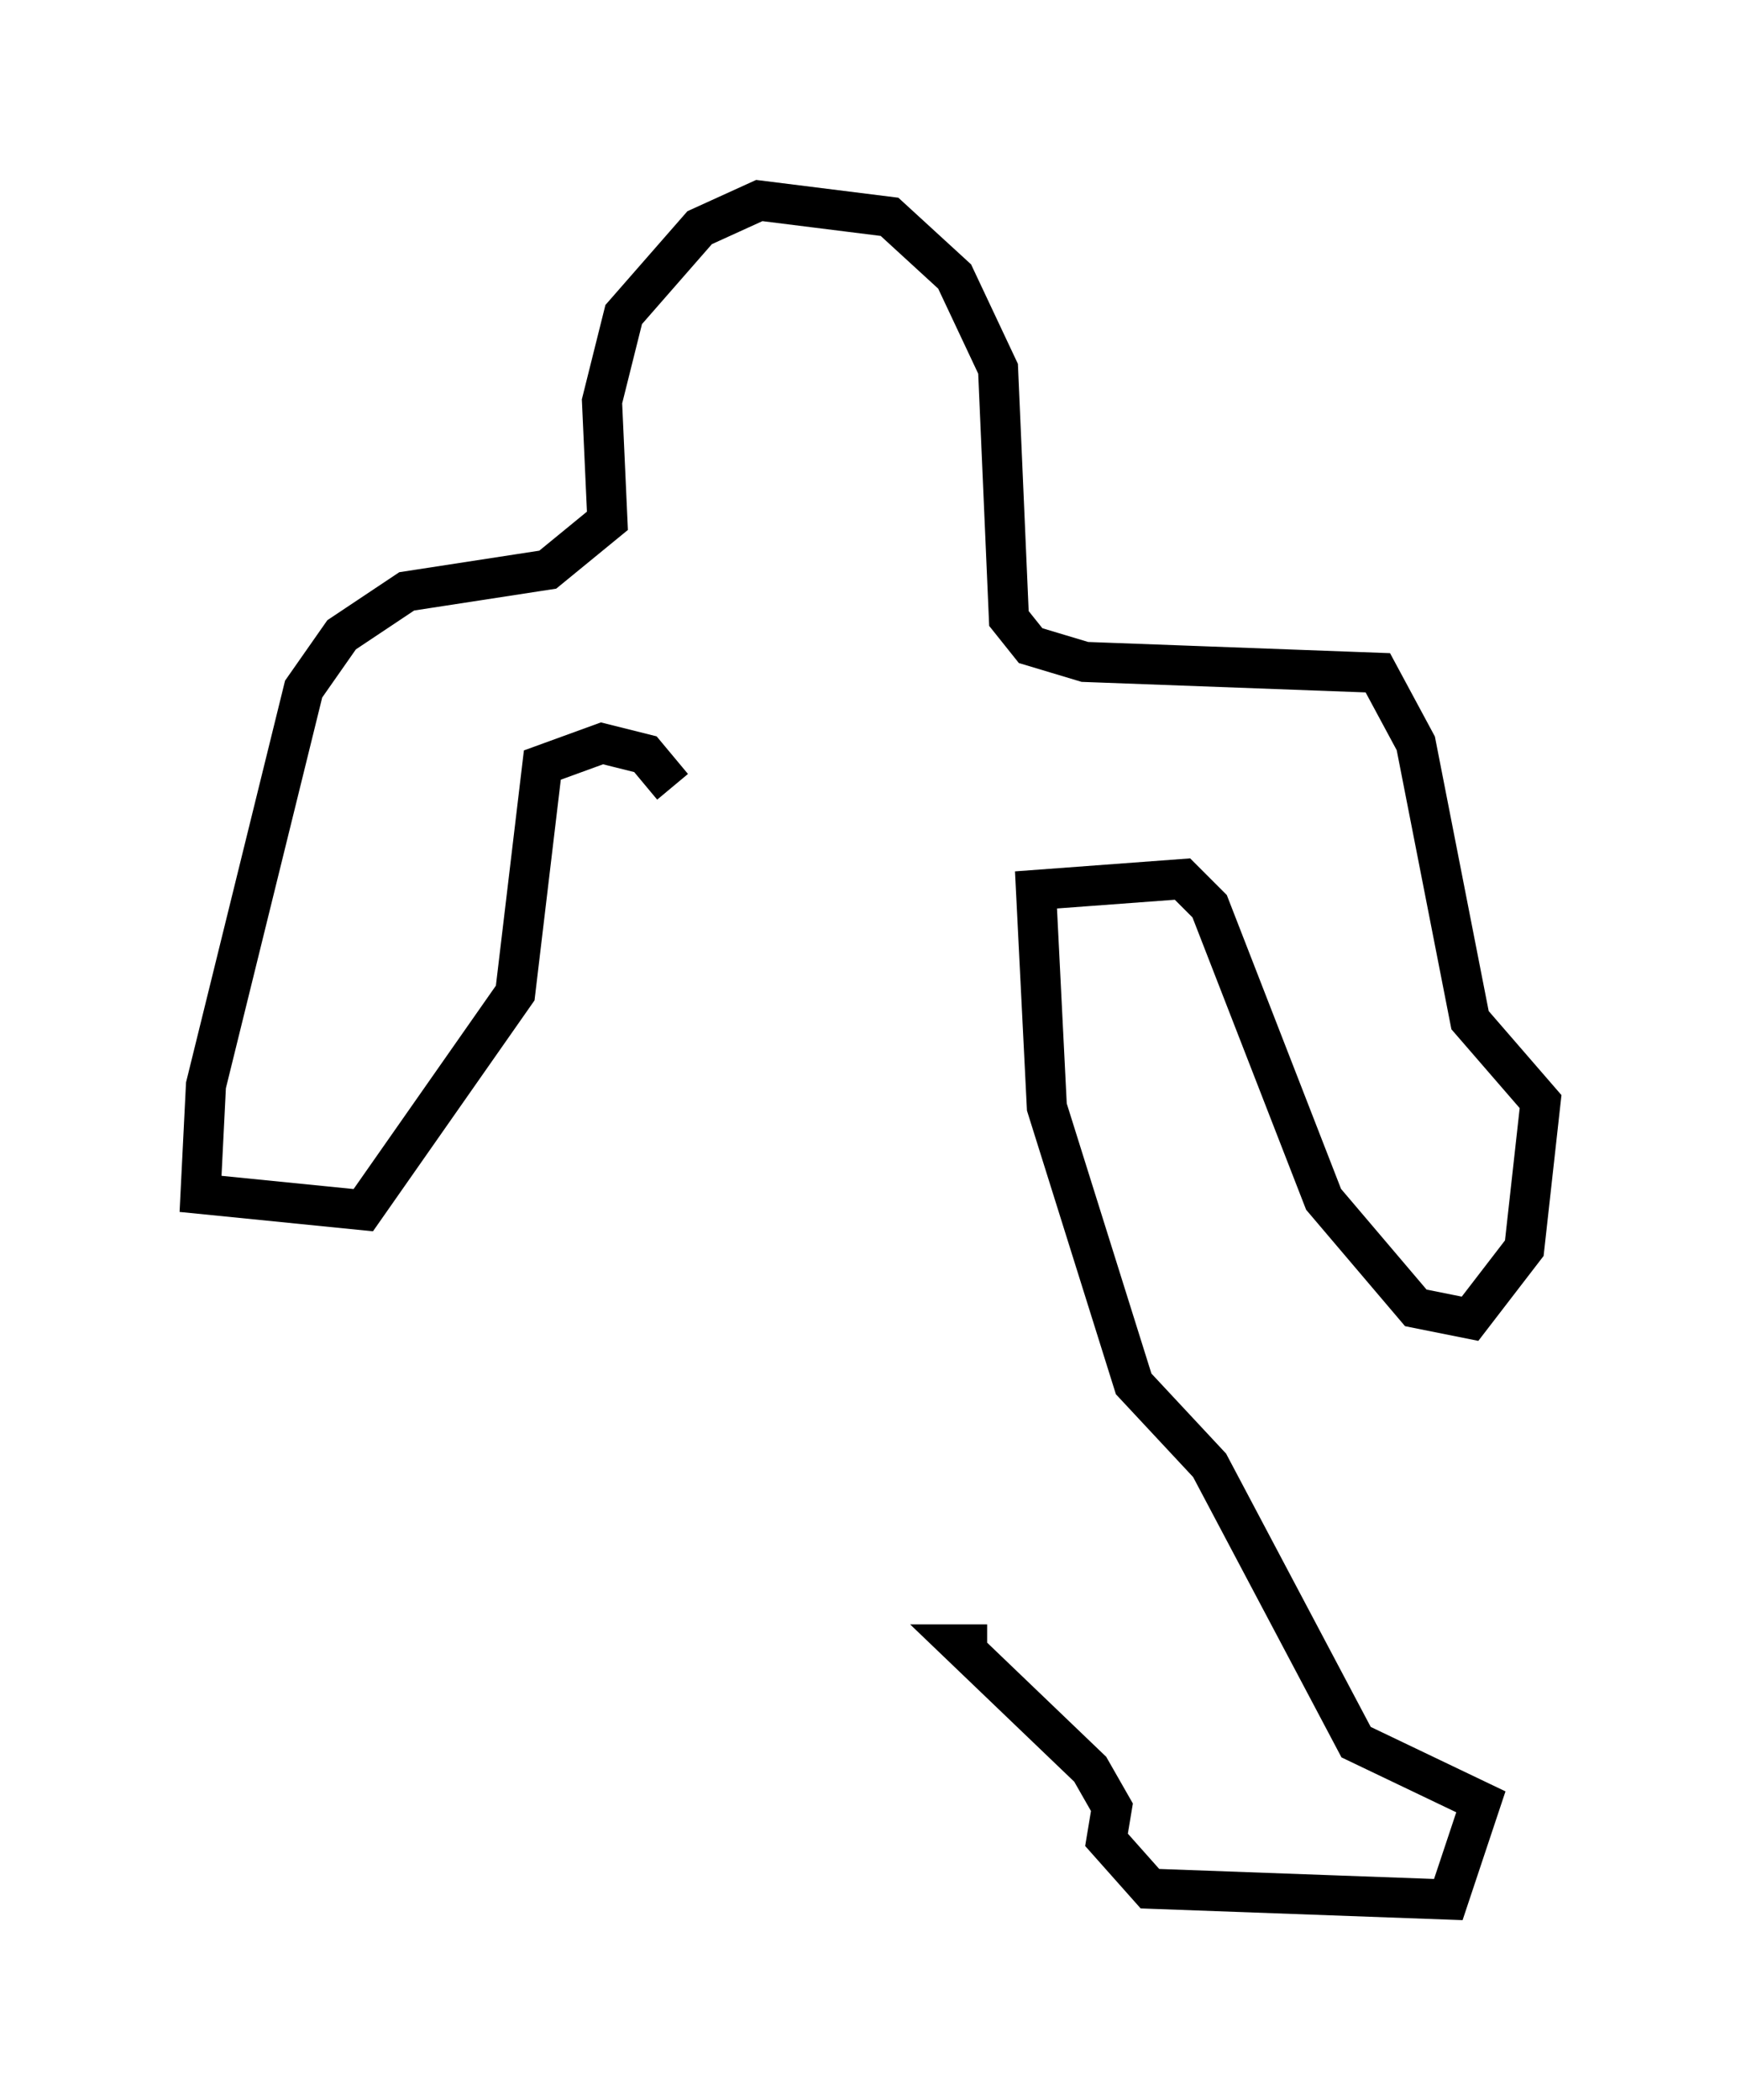 <?xml version="1.0" encoding="utf-8" ?>
<svg baseProfile="full" height="52.354" version="1.1" width="43.423" xmlns="http://www.w3.org/2000/svg" xmlns:ev="http://www.w3.org/2001/xml-events" xmlns:xlink="http://www.w3.org/1999/xlink"><defs /><rect fill="white" height="52.354" width="43.423" x="0" y="0" /><path d="M22.321, 36.664 m2.3, 4.33 l-0.677, 0.0 3.248, 3.112 l0.541, 0.947 -0.135, 0.812 l1.083, 1.218 7.442, 0.271 l0.812, -2.436 -3.112, -1.488 l-3.654, -6.901 -1.894, -2.03 l-2.165, -6.901 -0.271, -5.413 l3.654, -0.271 0.677, 0.677 l2.842, 7.307 2.3, 2.706 l1.353, 0.271 1.353, -1.759 l0.406, -3.654 -1.759, -2.03 l-1.353, -6.901 -0.947, -1.759 l-7.307, -0.271 -1.353, -0.406 l-0.541, -0.677 -0.271, -6.225 l-1.083, -2.3 -1.624, -1.488 l-3.248, -0.406 -1.488, 0.677 l-1.894, 2.165 -0.541, 2.165 l0.135, 2.977 -1.488, 1.218 l-3.518, 0.541 -1.624, 1.083 l-0.947, 1.353 -2.436, 9.878 l-0.135, 2.706 4.059, 0.406 l3.789, -5.413 0.677, -5.683 l1.488, -0.541 1.083, 0.271 l0.677, 0.812 " fill="none" stroke="black" stroke-width="1" /></svg>